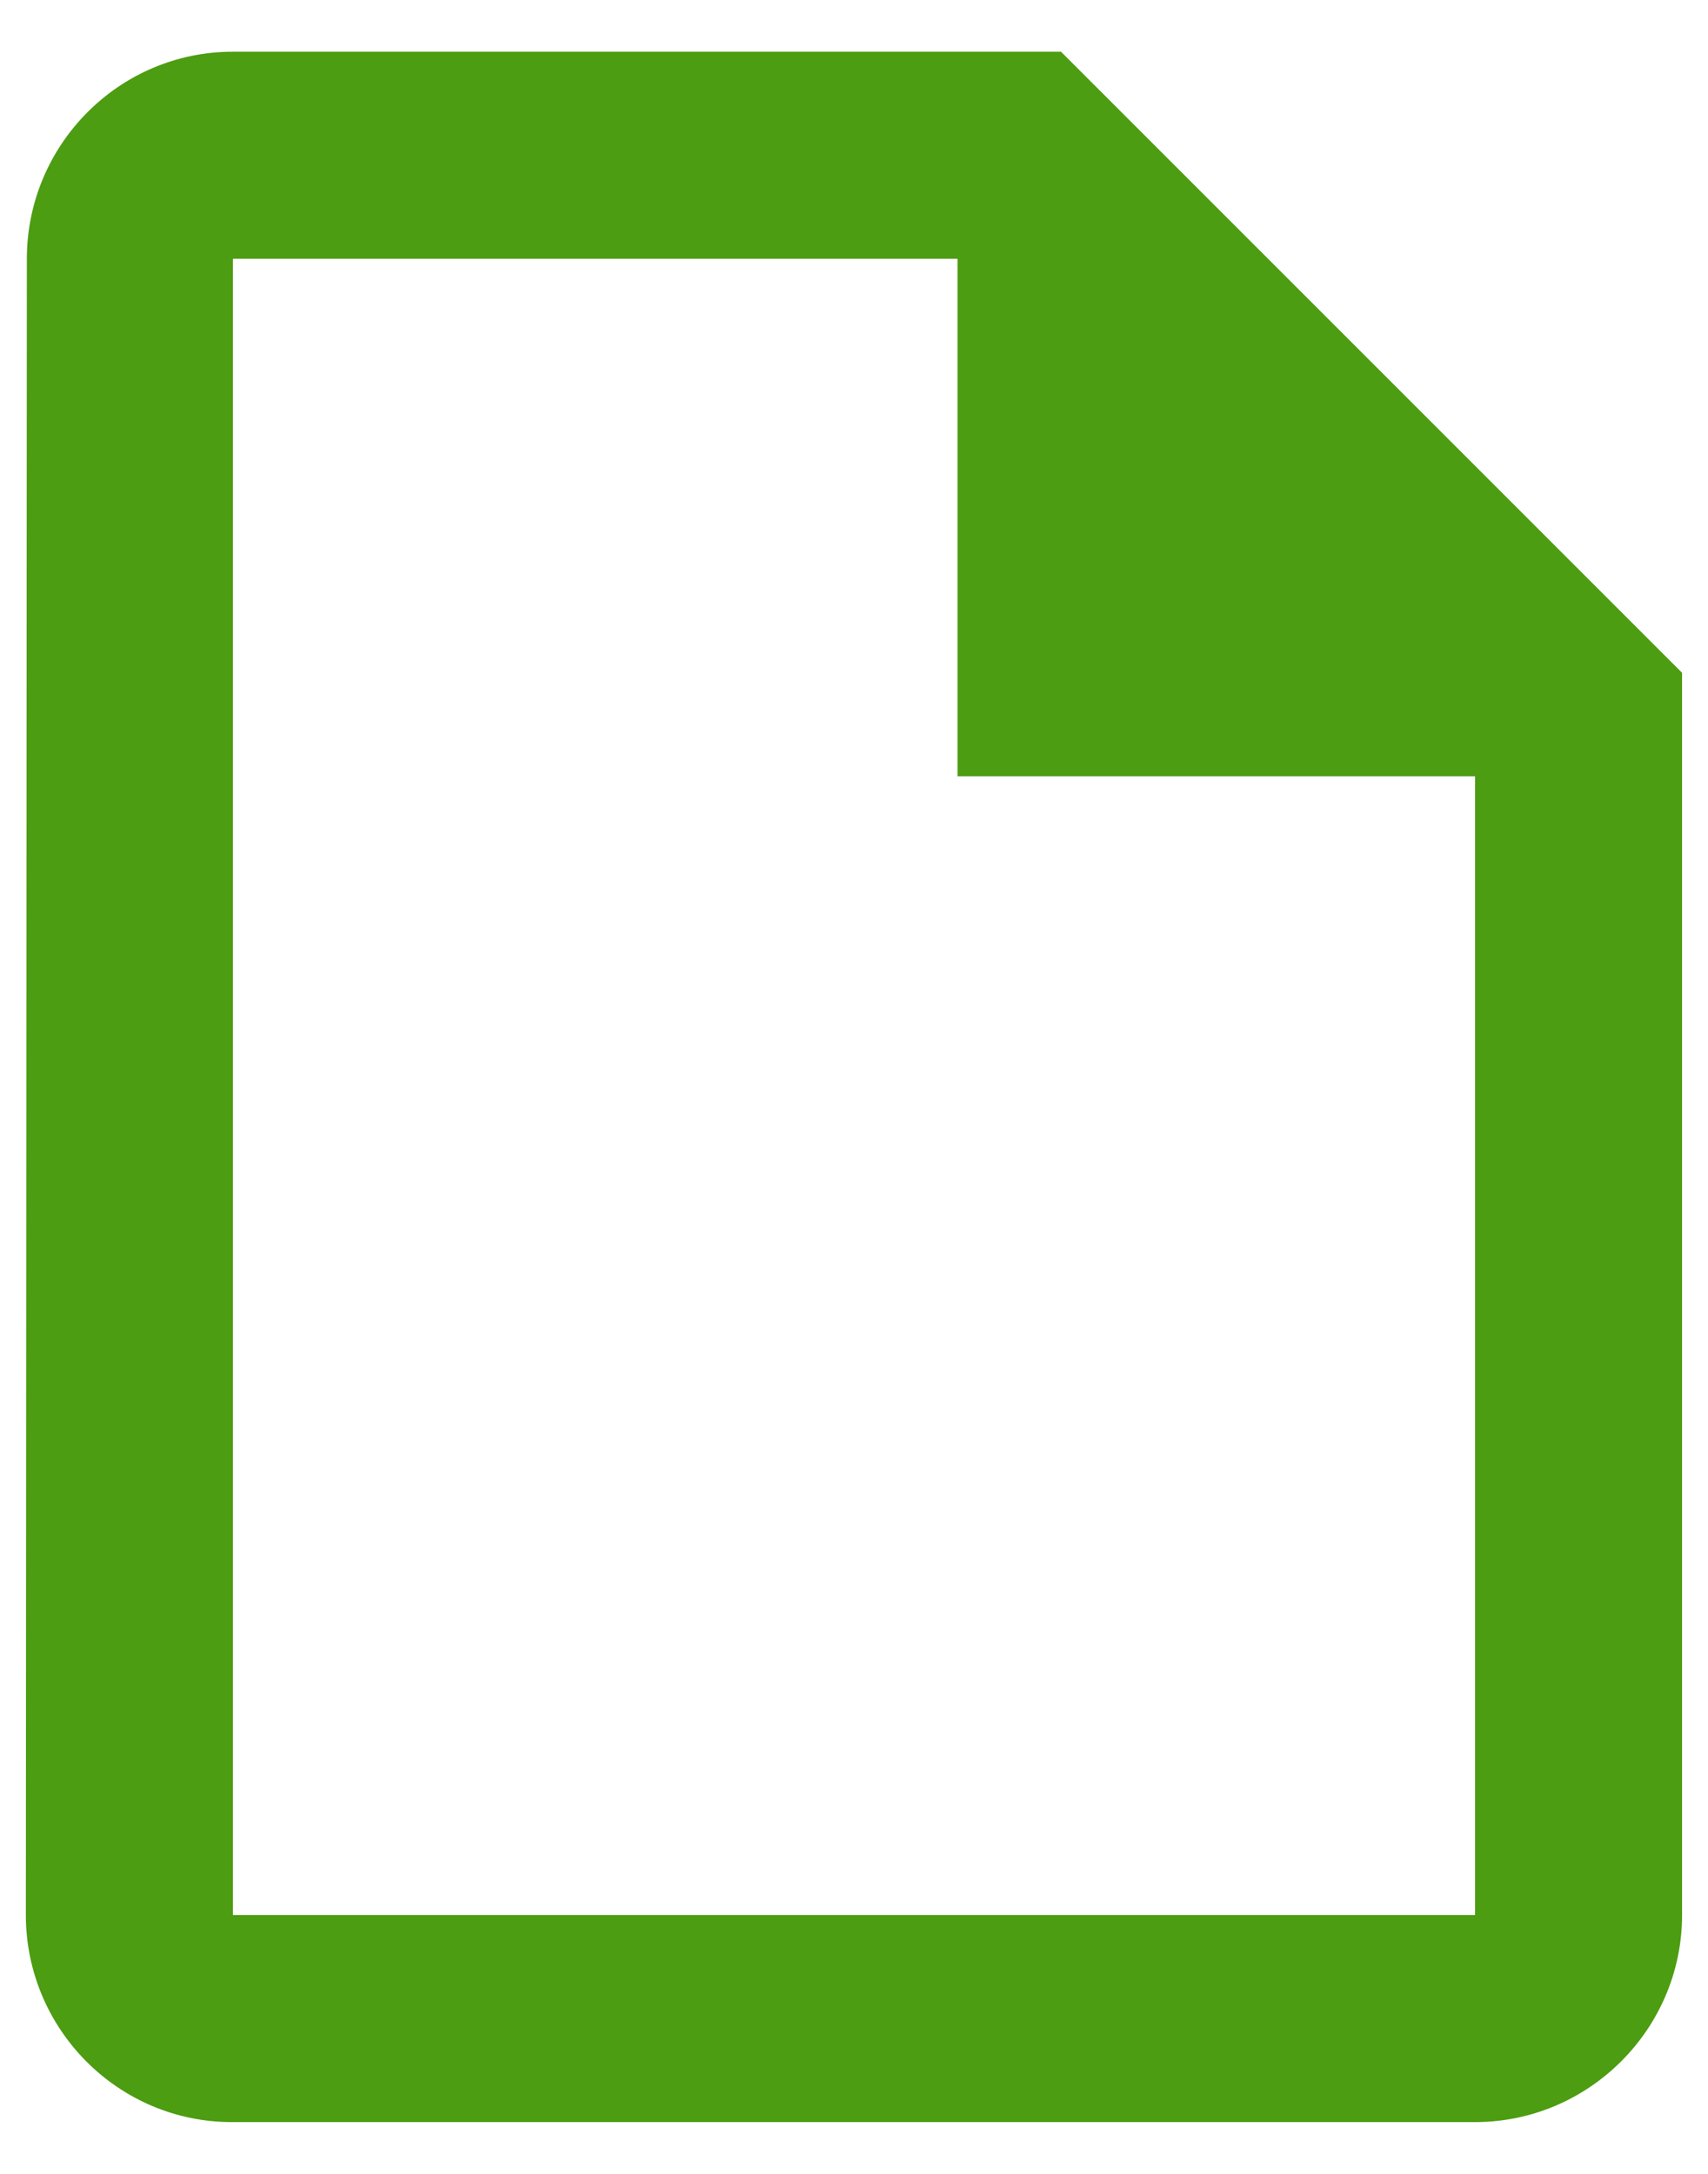 <svg width="22" height="28" viewBox="0 0 22 28" fill="none" xmlns="http://www.w3.org/2000/svg">
<path d="M13.666 0.666H3C1.533 0.666 0.346 1.866 0.346 3.333L0.333 24.666C0.333 26.133 1.52 27.333 2.986 27.333H19C20.466 27.333 21.666 26.133 21.666 24.666V8.666L13.666 0.666ZM3 24.666V3.333H12.333V9.999H19V24.666H3Z" fill="#4C9D11"/>
</svg>
